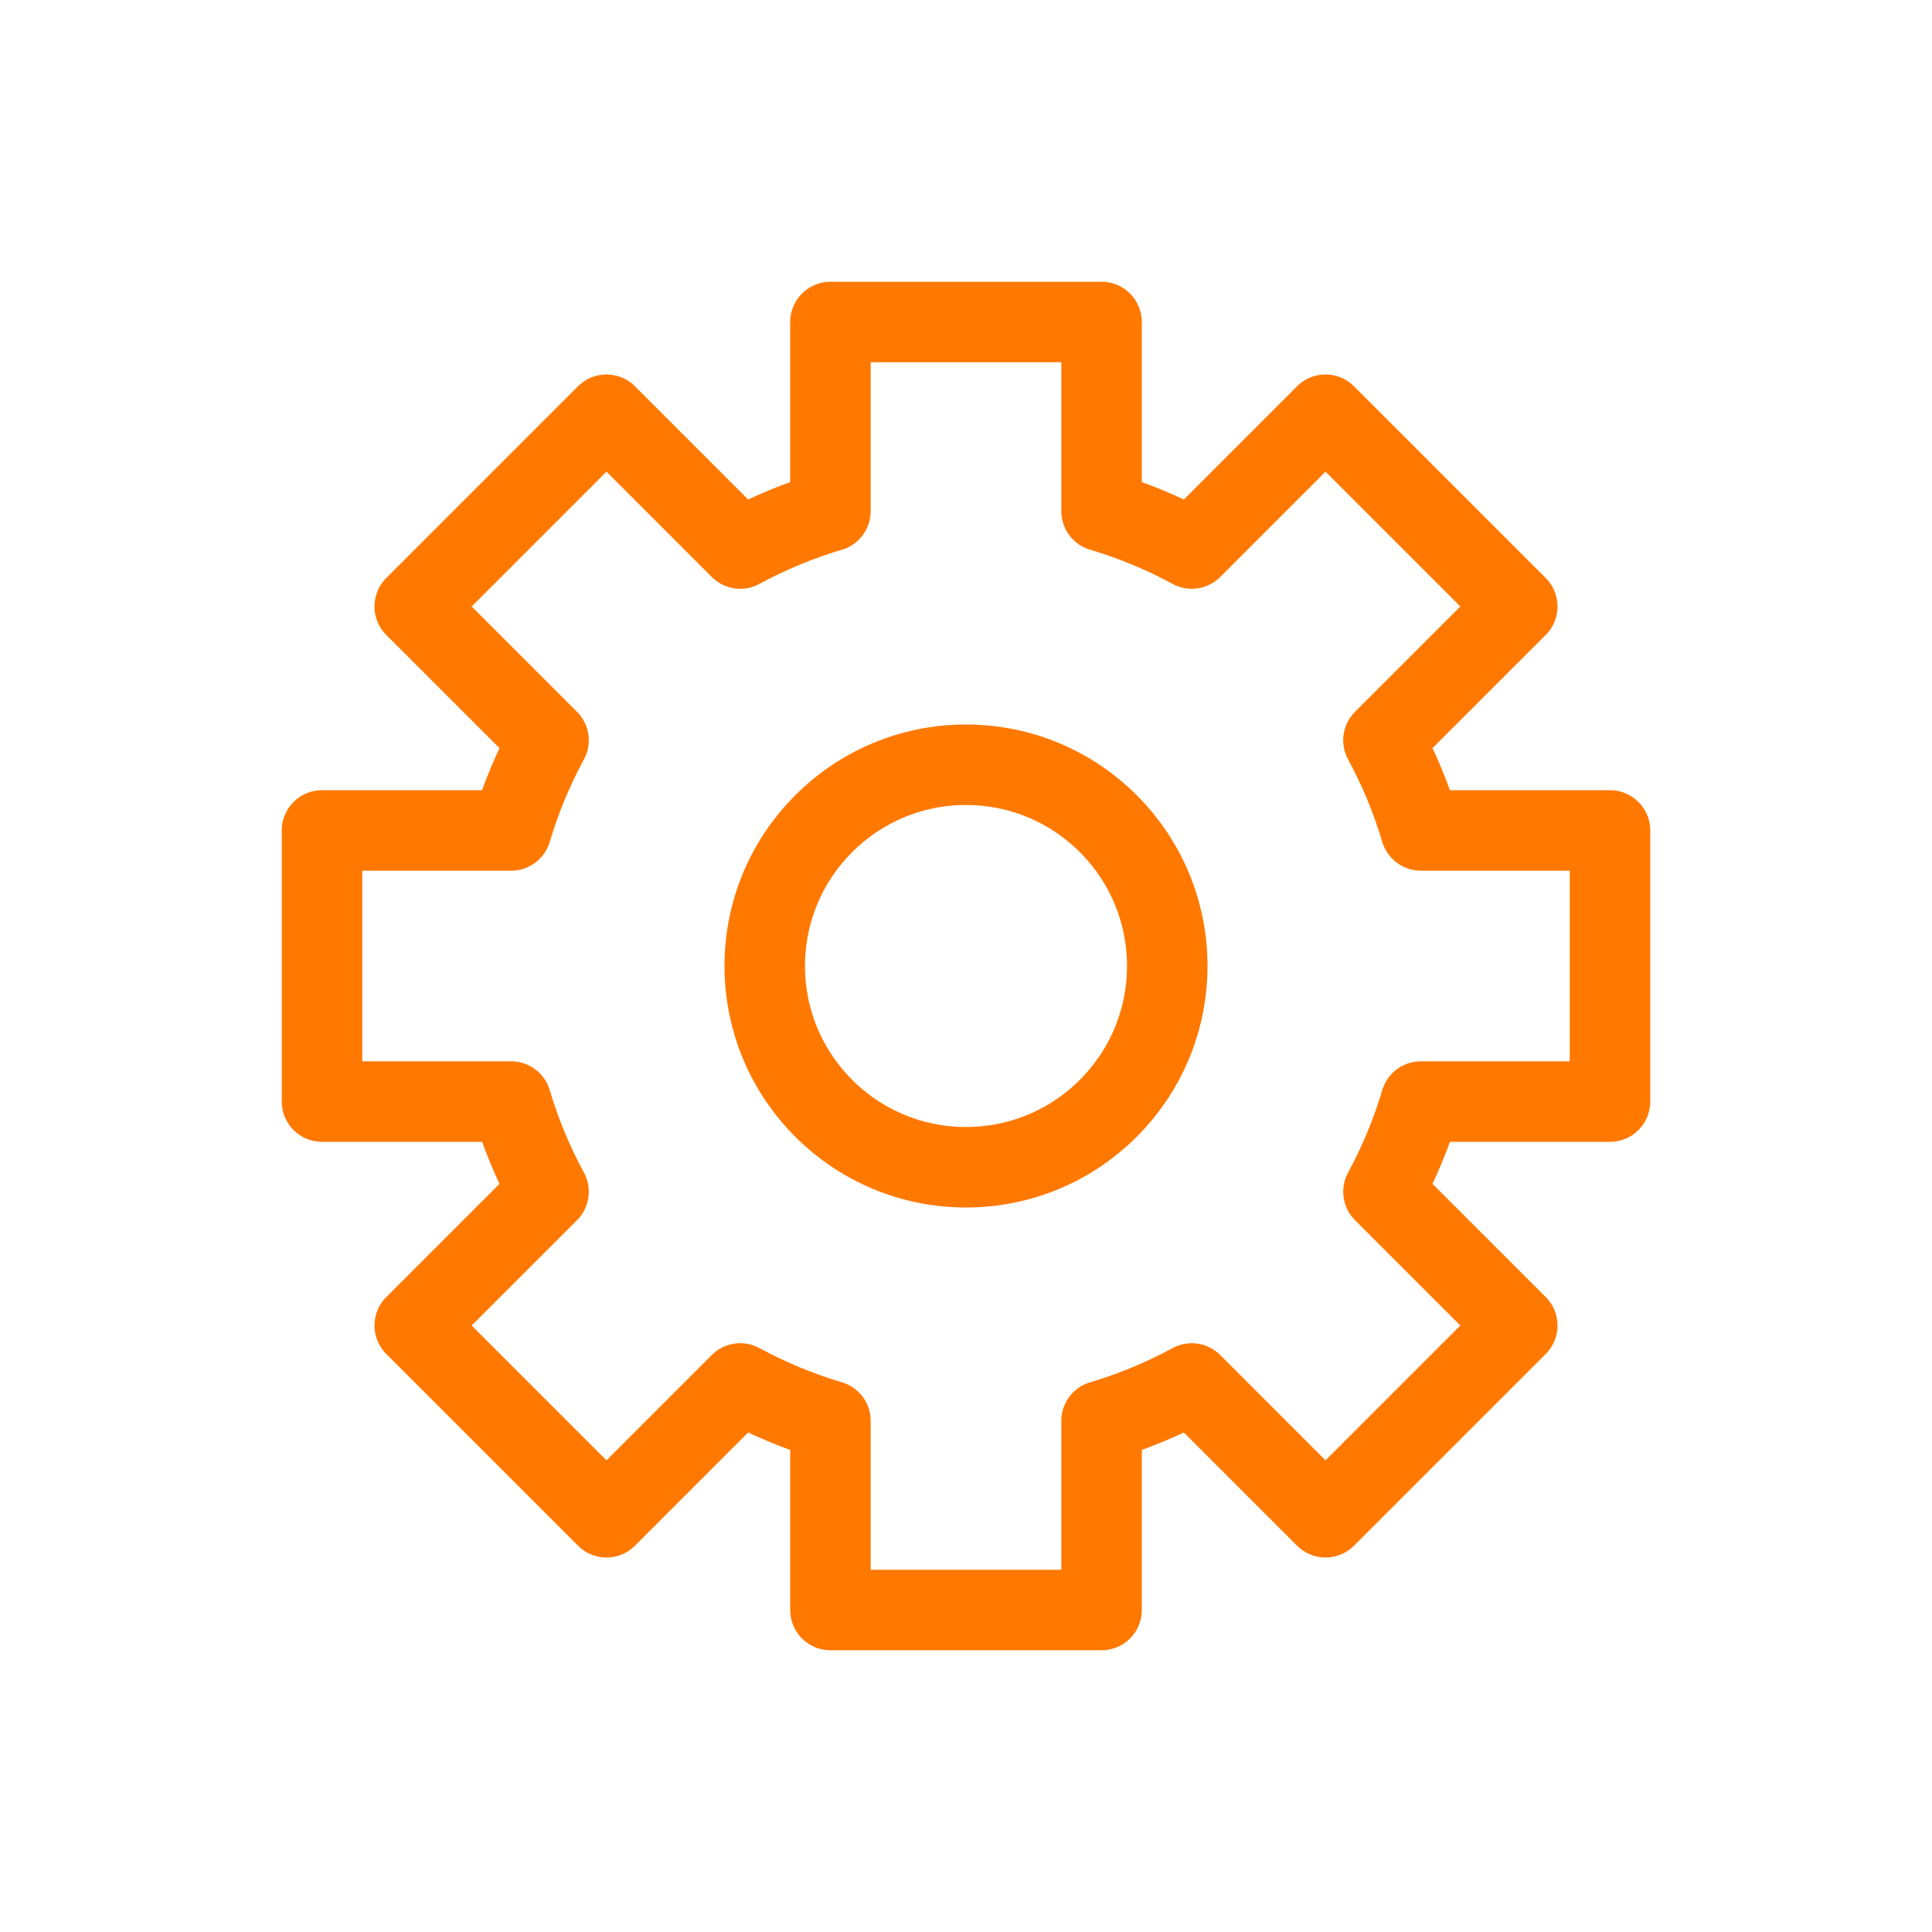 <?xml version="1.0" encoding="UTF-8"?>
<svg width="48px" height="48px" viewBox="0 0 48 48" version="1.1" xmlns="http://www.w3.org/2000/svg" xmlns:xlink="http://www.w3.org/1999/xlink">
    <!-- Generator: Sketch 50.2 (55047) - http://www.bohemiancoding.com/sketch -->
    <title>Icon-Settings-Active</title>
    <desc>Created with Sketch.</desc>
    <defs></defs>
    <g id="Icon-Settings-Active" stroke="none" stroke-width="1" fill="none" fill-rule="evenodd" stroke-linecap="round" stroke-linejoin="round">
        <g transform="translate(8, 8)" stroke="#FF7900" stroke-width="2">
            <path d="M21.609,26.372 C20.902,26.755 20.152,27.068 19.368,27.301 L19.368,32 L12.632,32 L12.632,27.301 C11.848,27.068 11.098,26.755 10.391,26.372 L7.068,29.696 L2.304,24.932 L5.628,21.609 C5.245,20.902 4.932,20.152 4.699,19.368 L-3.55271368e-15,19.368 L-3.55271368e-15,12.632 L4.699,12.632 C4.932,11.848 5.245,11.098 5.628,10.391 L2.304,7.068 L7.068,2.304 L10.391,5.628 C11.098,5.245 11.848,4.932 12.632,4.699 L12.632,0 L19.368,0 L19.368,4.699 C20.152,4.932 20.902,5.245 21.609,5.628 L24.932,2.304 L29.696,7.068 L26.372,10.391 C26.755,11.098 27.068,11.848 27.301,12.632 L32,12.632 L32,19.368 L27.301,19.368 C27.068,20.152 26.755,20.902 26.372,21.609 L29.696,24.932 L24.932,29.696 L21.609,26.372 Z" id="Combined-Shape"></path>
            <circle id="Oval-6" cx="16" cy="16" r="5"></circle>
        </g>
    </g>
</svg>